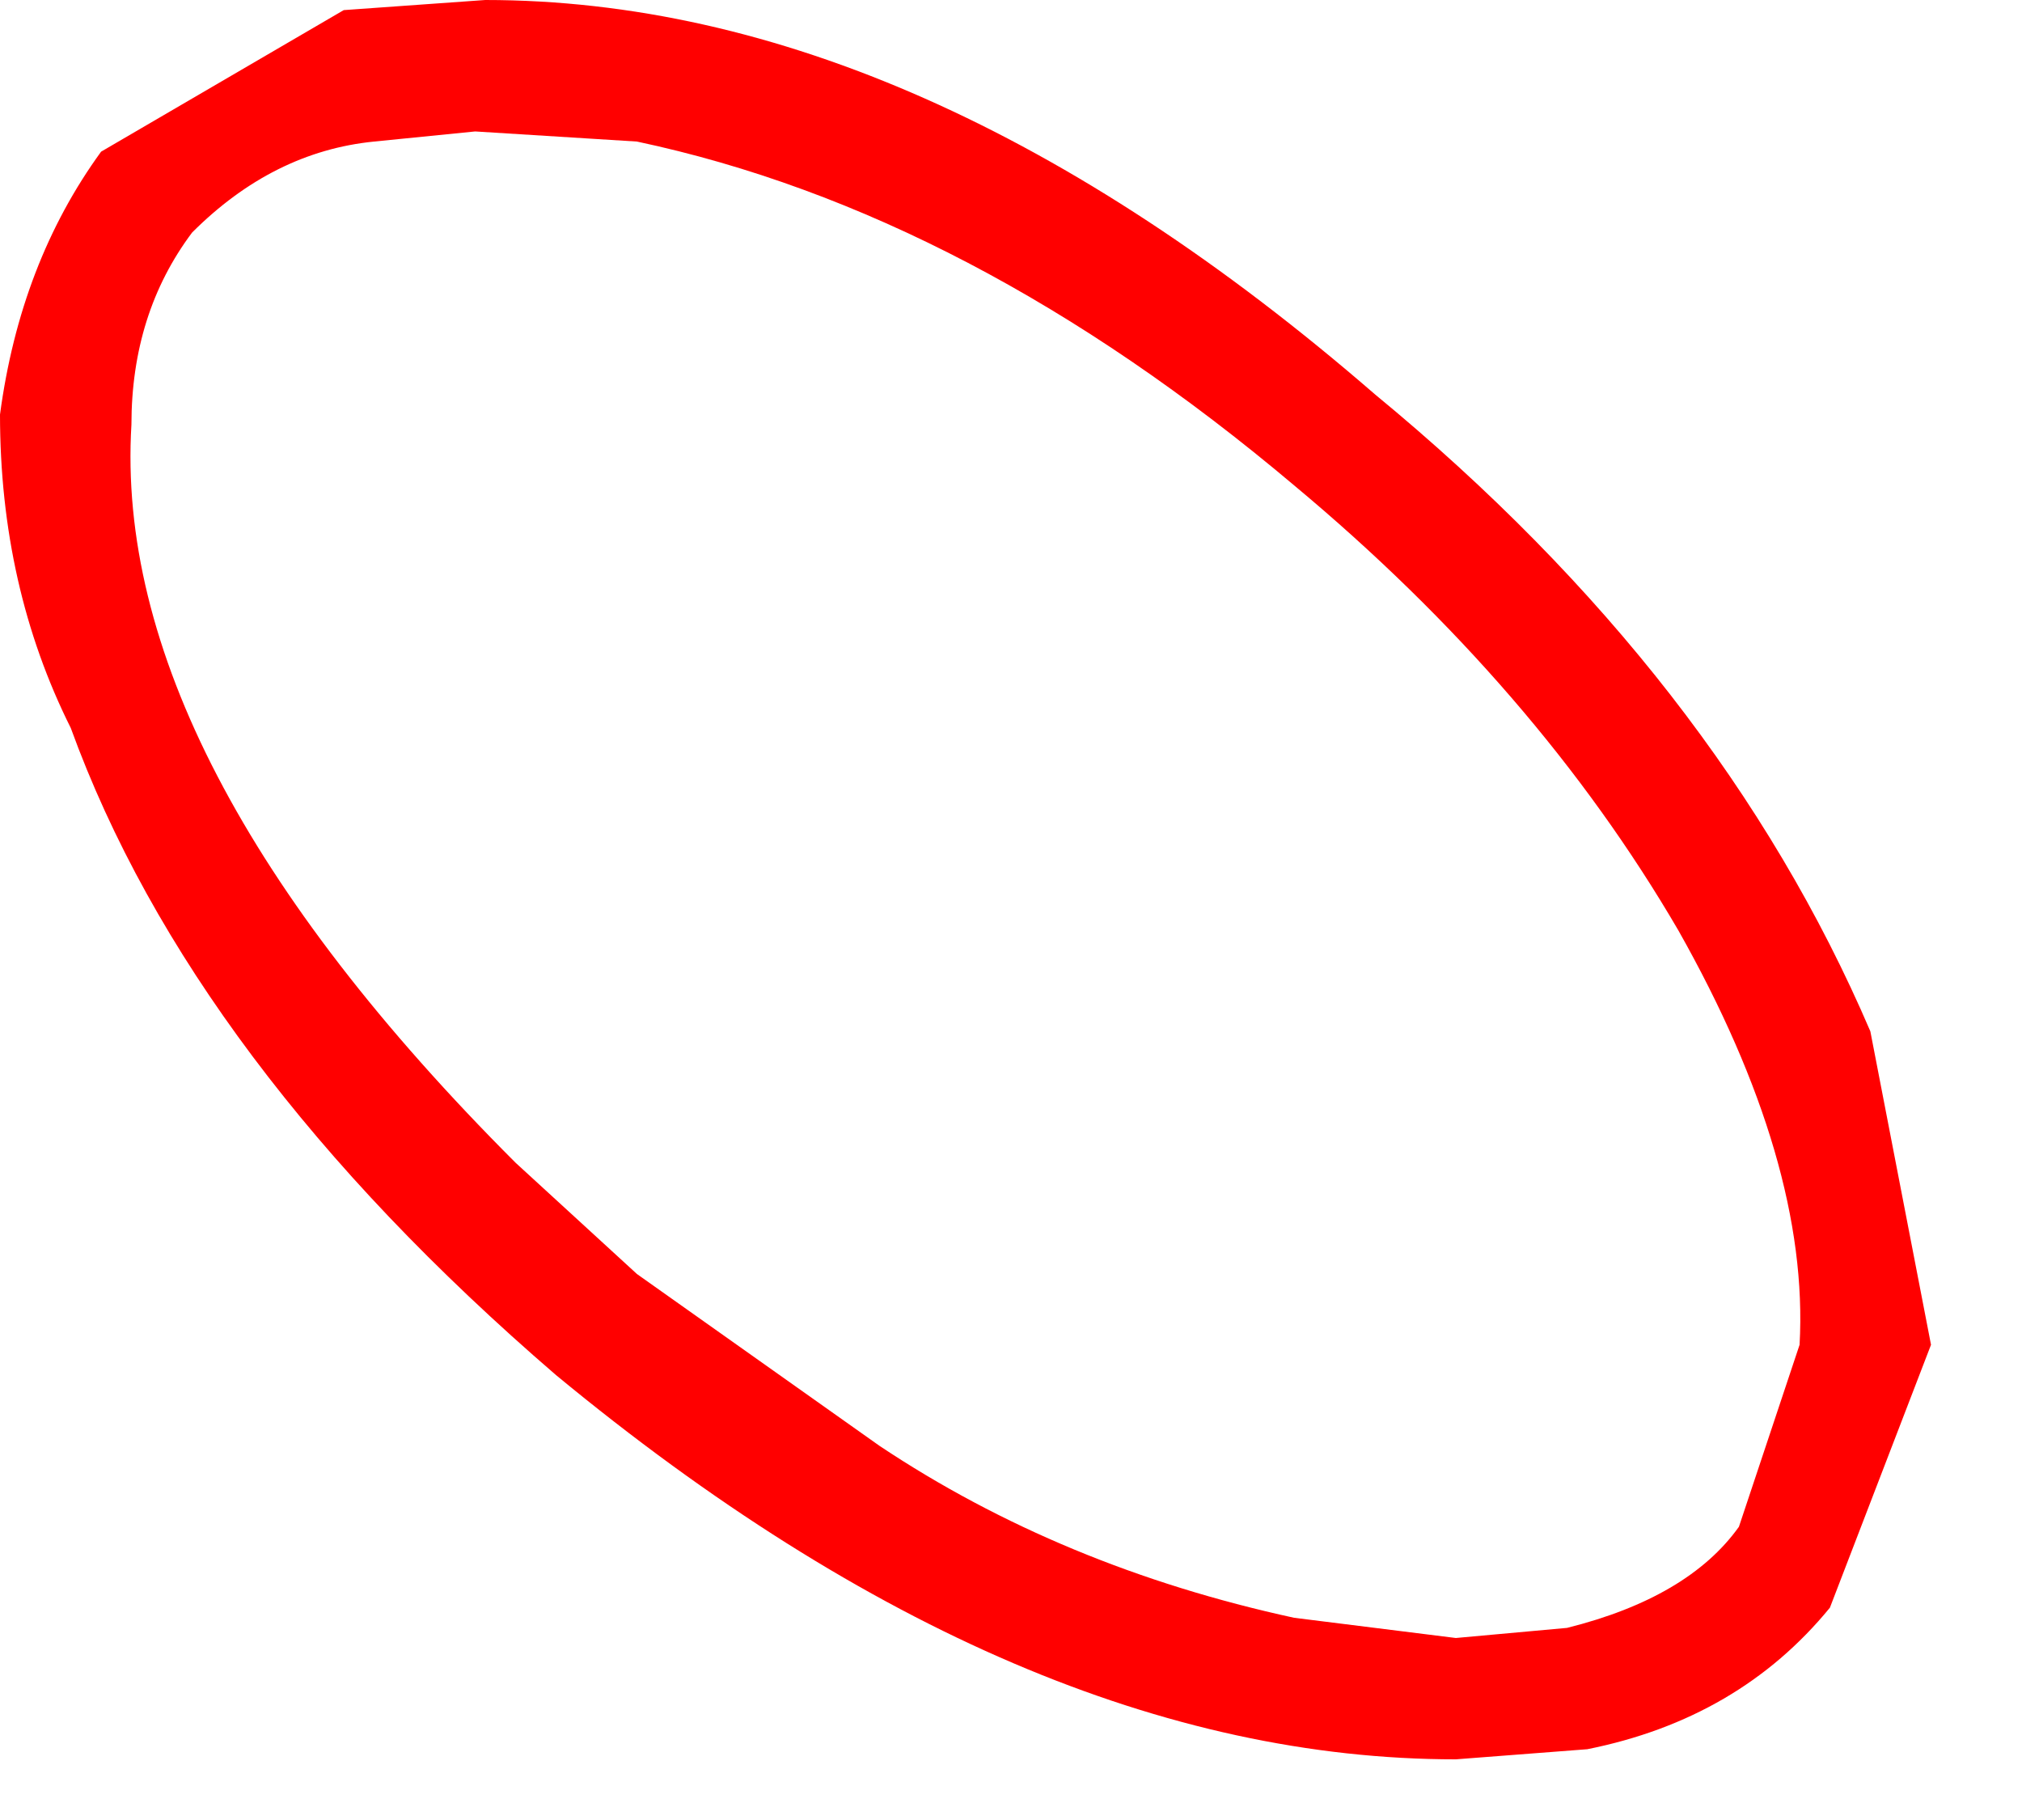 <?xml version="1.0" encoding="utf-8"?>
<svg version="1.1" id="Layer_1"
xmlns="http://www.w3.org/2000/svg"
xmlns:xlink="http://www.w3.org/1999/xlink"
xmlns:author="http://www.sothink.com"
width="10px" height="9px"
xml:space="preserve">
<g id="220" transform="matrix(1, 0, 0, 1, -0.6, -0.8)">
<path style="fill:#FF0000;fill-opacity:1" d="M4.95,7.95Q5.85 8.55 7 8.8L7.8 8.9L8.35 8.85Q8.95 8.7 9.2 8.35L9.5 7.45Q9.55 6.55 8.9 5.4Q8.2 4.2 7 3.2Q5.4 1.85 3.75 1.5L2.95 1.45L2.45 1.5Q1.95 1.55 1.55 1.95Q1.25 2.35 1.25 2.9Q1.15 4.55 3.15 6.55L3.75 7.1L4.95 7.95M7.8,9.5Q5.65 9.5 3.35 7.6Q1.55 6.05 0.95 4.4Q0.6 3.7 0.6 2.85Q0.7 2.1 1.1 1.55L2.3 0.85L3 0.8Q5.15 0.8 7.4 2.75Q9.1 4.15 9.85 5.9L10.15 7.45L9.65 8.75Q9.2 9.3 8.45 9.45L7.8 9.5" />
</g>
</svg>
